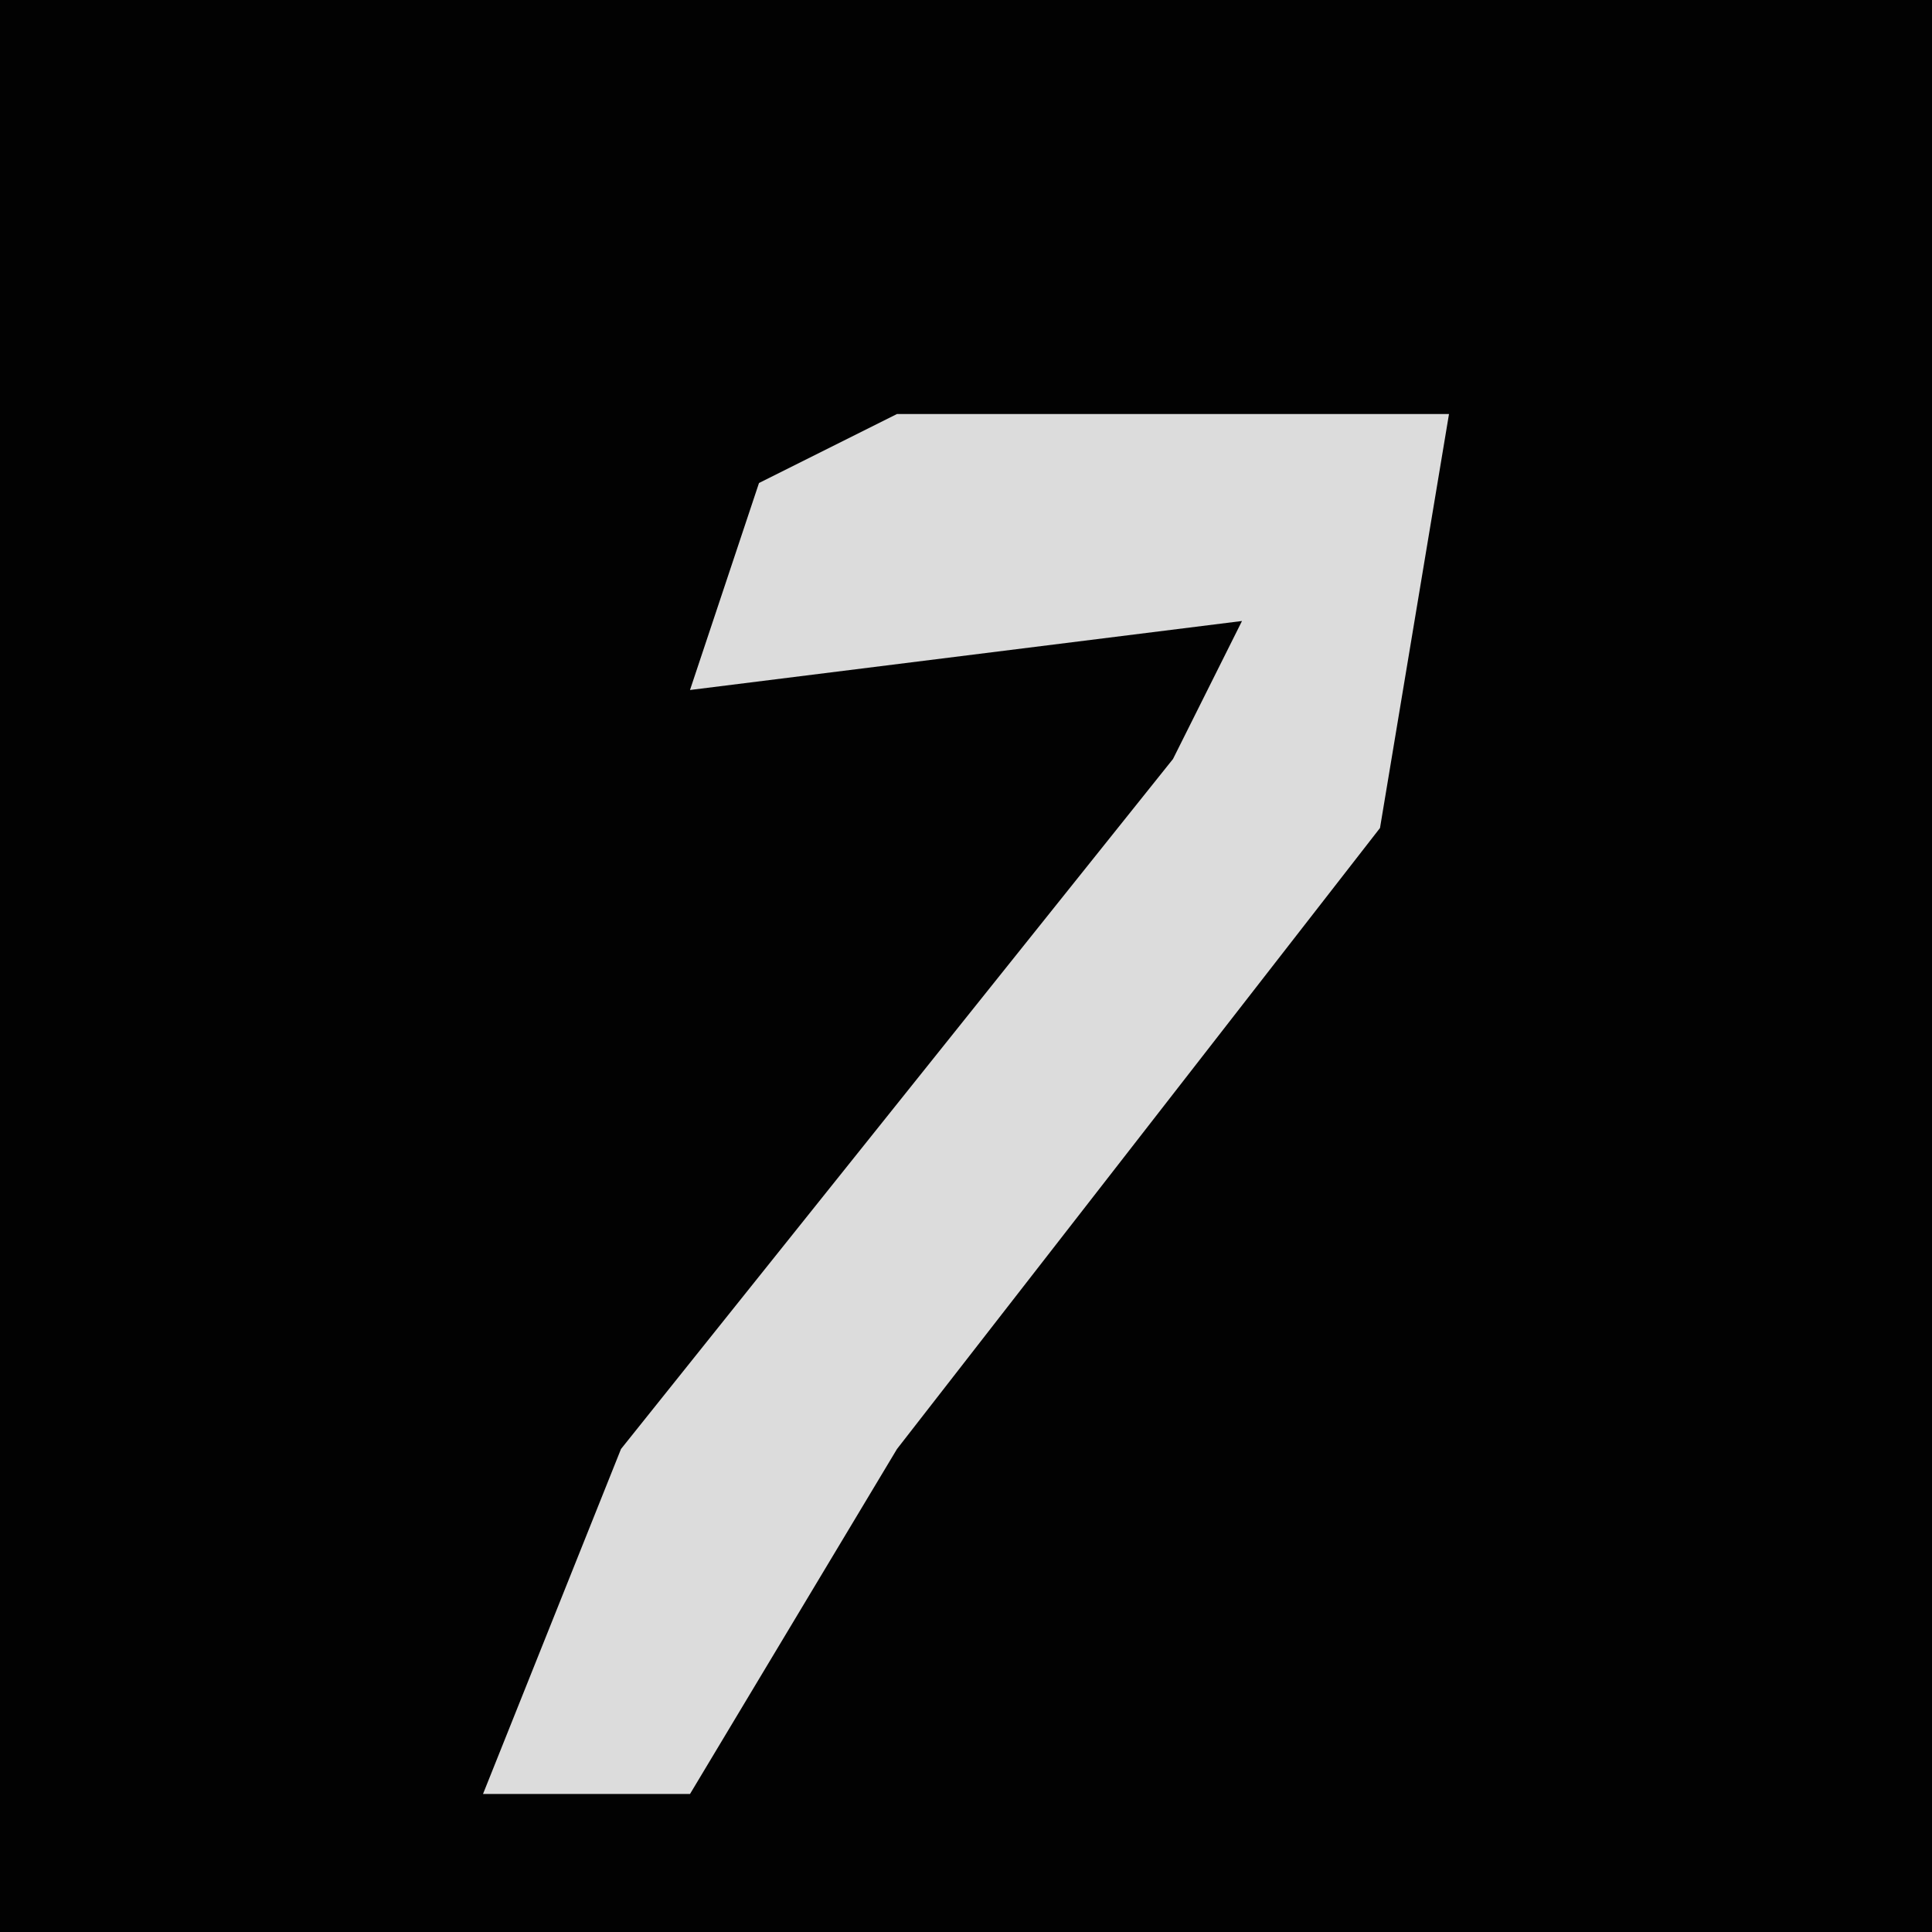 <?xml version="1.0" encoding="UTF-8"?>
<svg version="1.1" xmlns="http://www.w3.org/2000/svg" width="28" height="28">
<path d="M0,0 L28,0 L28,28 L0,28 Z " fill="#020202" transform="translate(0,0)"/>
<path d="M0,0 L8,0 L7,6 L0,15 L-3,20 L-6,20 L-4,15 L4,5 L5,3 L-3,4 L-2,1 Z " fill="#DCDCDC" transform="translate(13,6)"/>
</svg>
